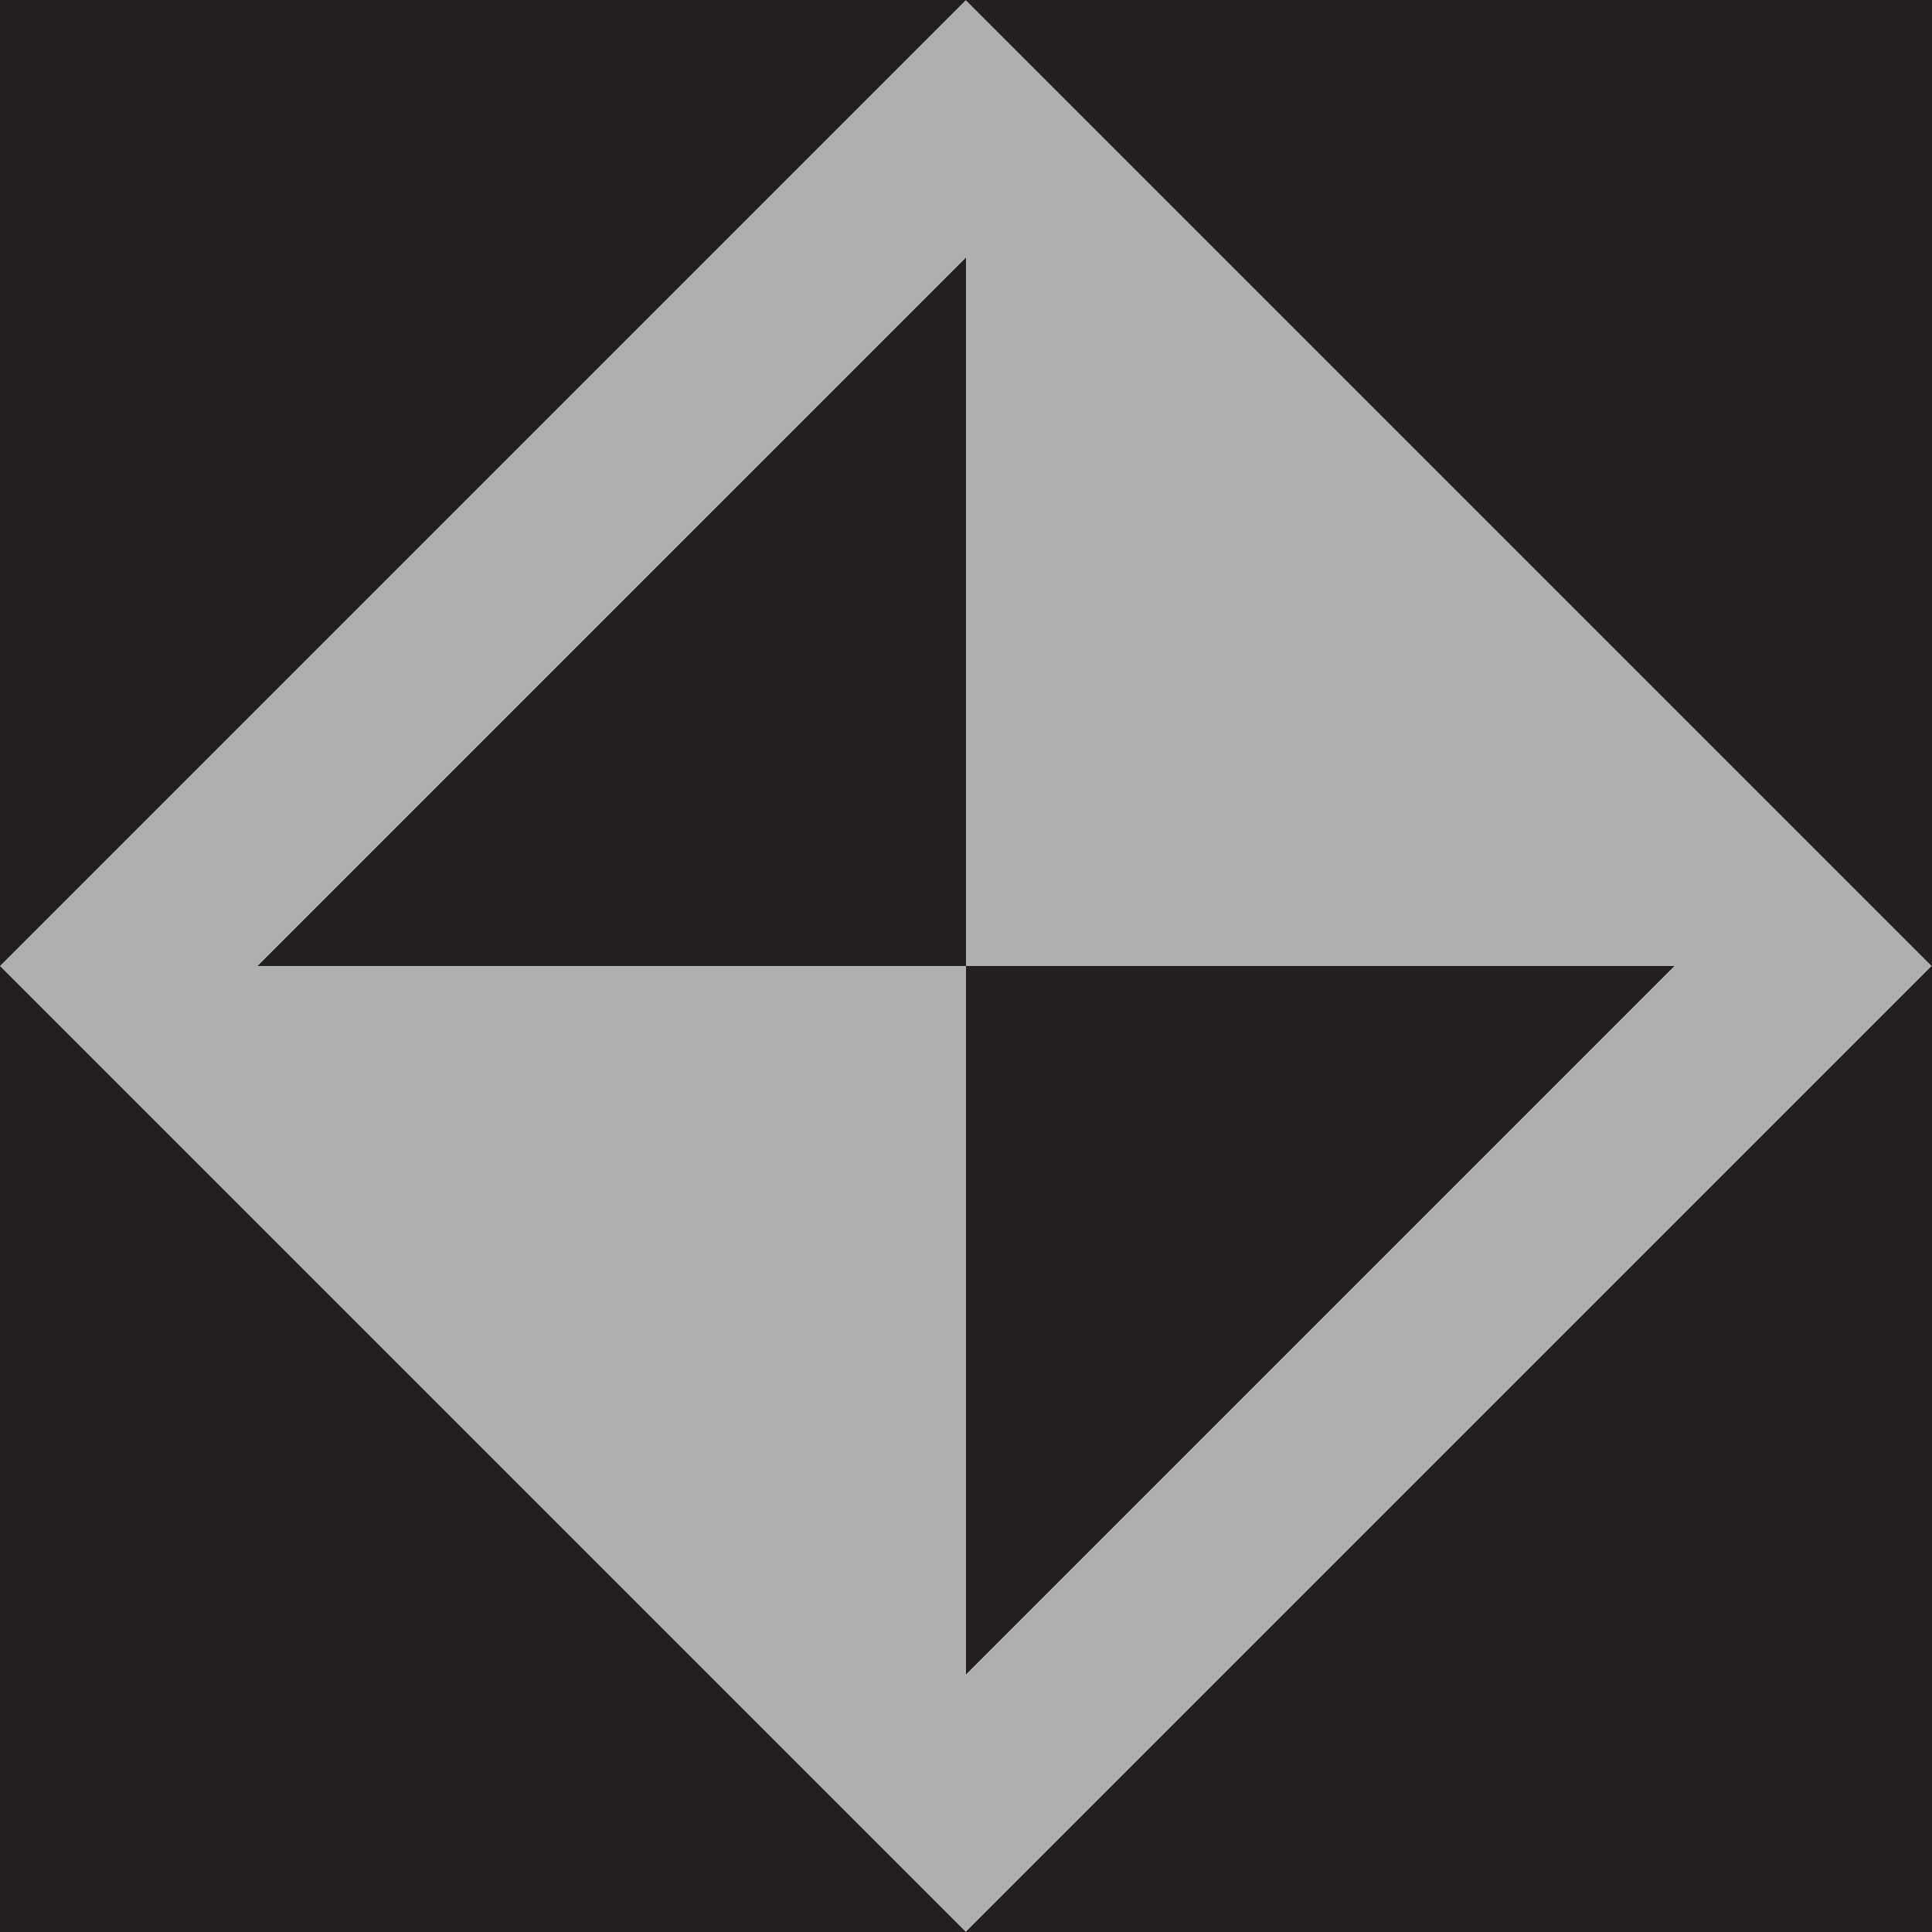 <?xml version="1.0" encoding="utf-8"?>
<!-- Generator: Adobe Illustrator 16.2.1, SVG Export Plug-In . SVG Version: 6.00 Build 0)  -->
<!DOCTYPE svg PUBLIC "-//W3C//DTD SVG 1.1//EN" "http://www.w3.org/Graphics/SVG/1.1/DTD/svg11.dtd">
<svg version="1.1" id="Layer_1" xmlns="http://www.w3.org/2000/svg" xmlns:xlink="http://www.w3.org/1999/xlink" x="0px" y="0px"
	 width="100px" height="100px" viewBox="0 0 100 100" enable-background="new 0 0 100 100" xml:space="preserve">
<rect fill="#231F20" width="100" height="100"/>
<rect fill="#231F20" width="100" height="100"/>
<rect x="14.645" y="14.645" transform="matrix(0.707 -0.707 0.707 0.707 -20.711 50)" fill="#AFAFAF" width="70.711" height="70.711"/>
<polygon fill="#231F20" points="50,86.668 50,50 86.668,50 "/>
<polygon fill="#231F20" points="49.999,13.333 49.999,50 13.331,50 "/>
<polygon fill="#AFAFAF" points="86.667,50 49.999,50 49.999,13.332 "/>
<polygon fill="#AFAFAF" points="13.332,50 50,50 50,86.669 "/>
</svg>
